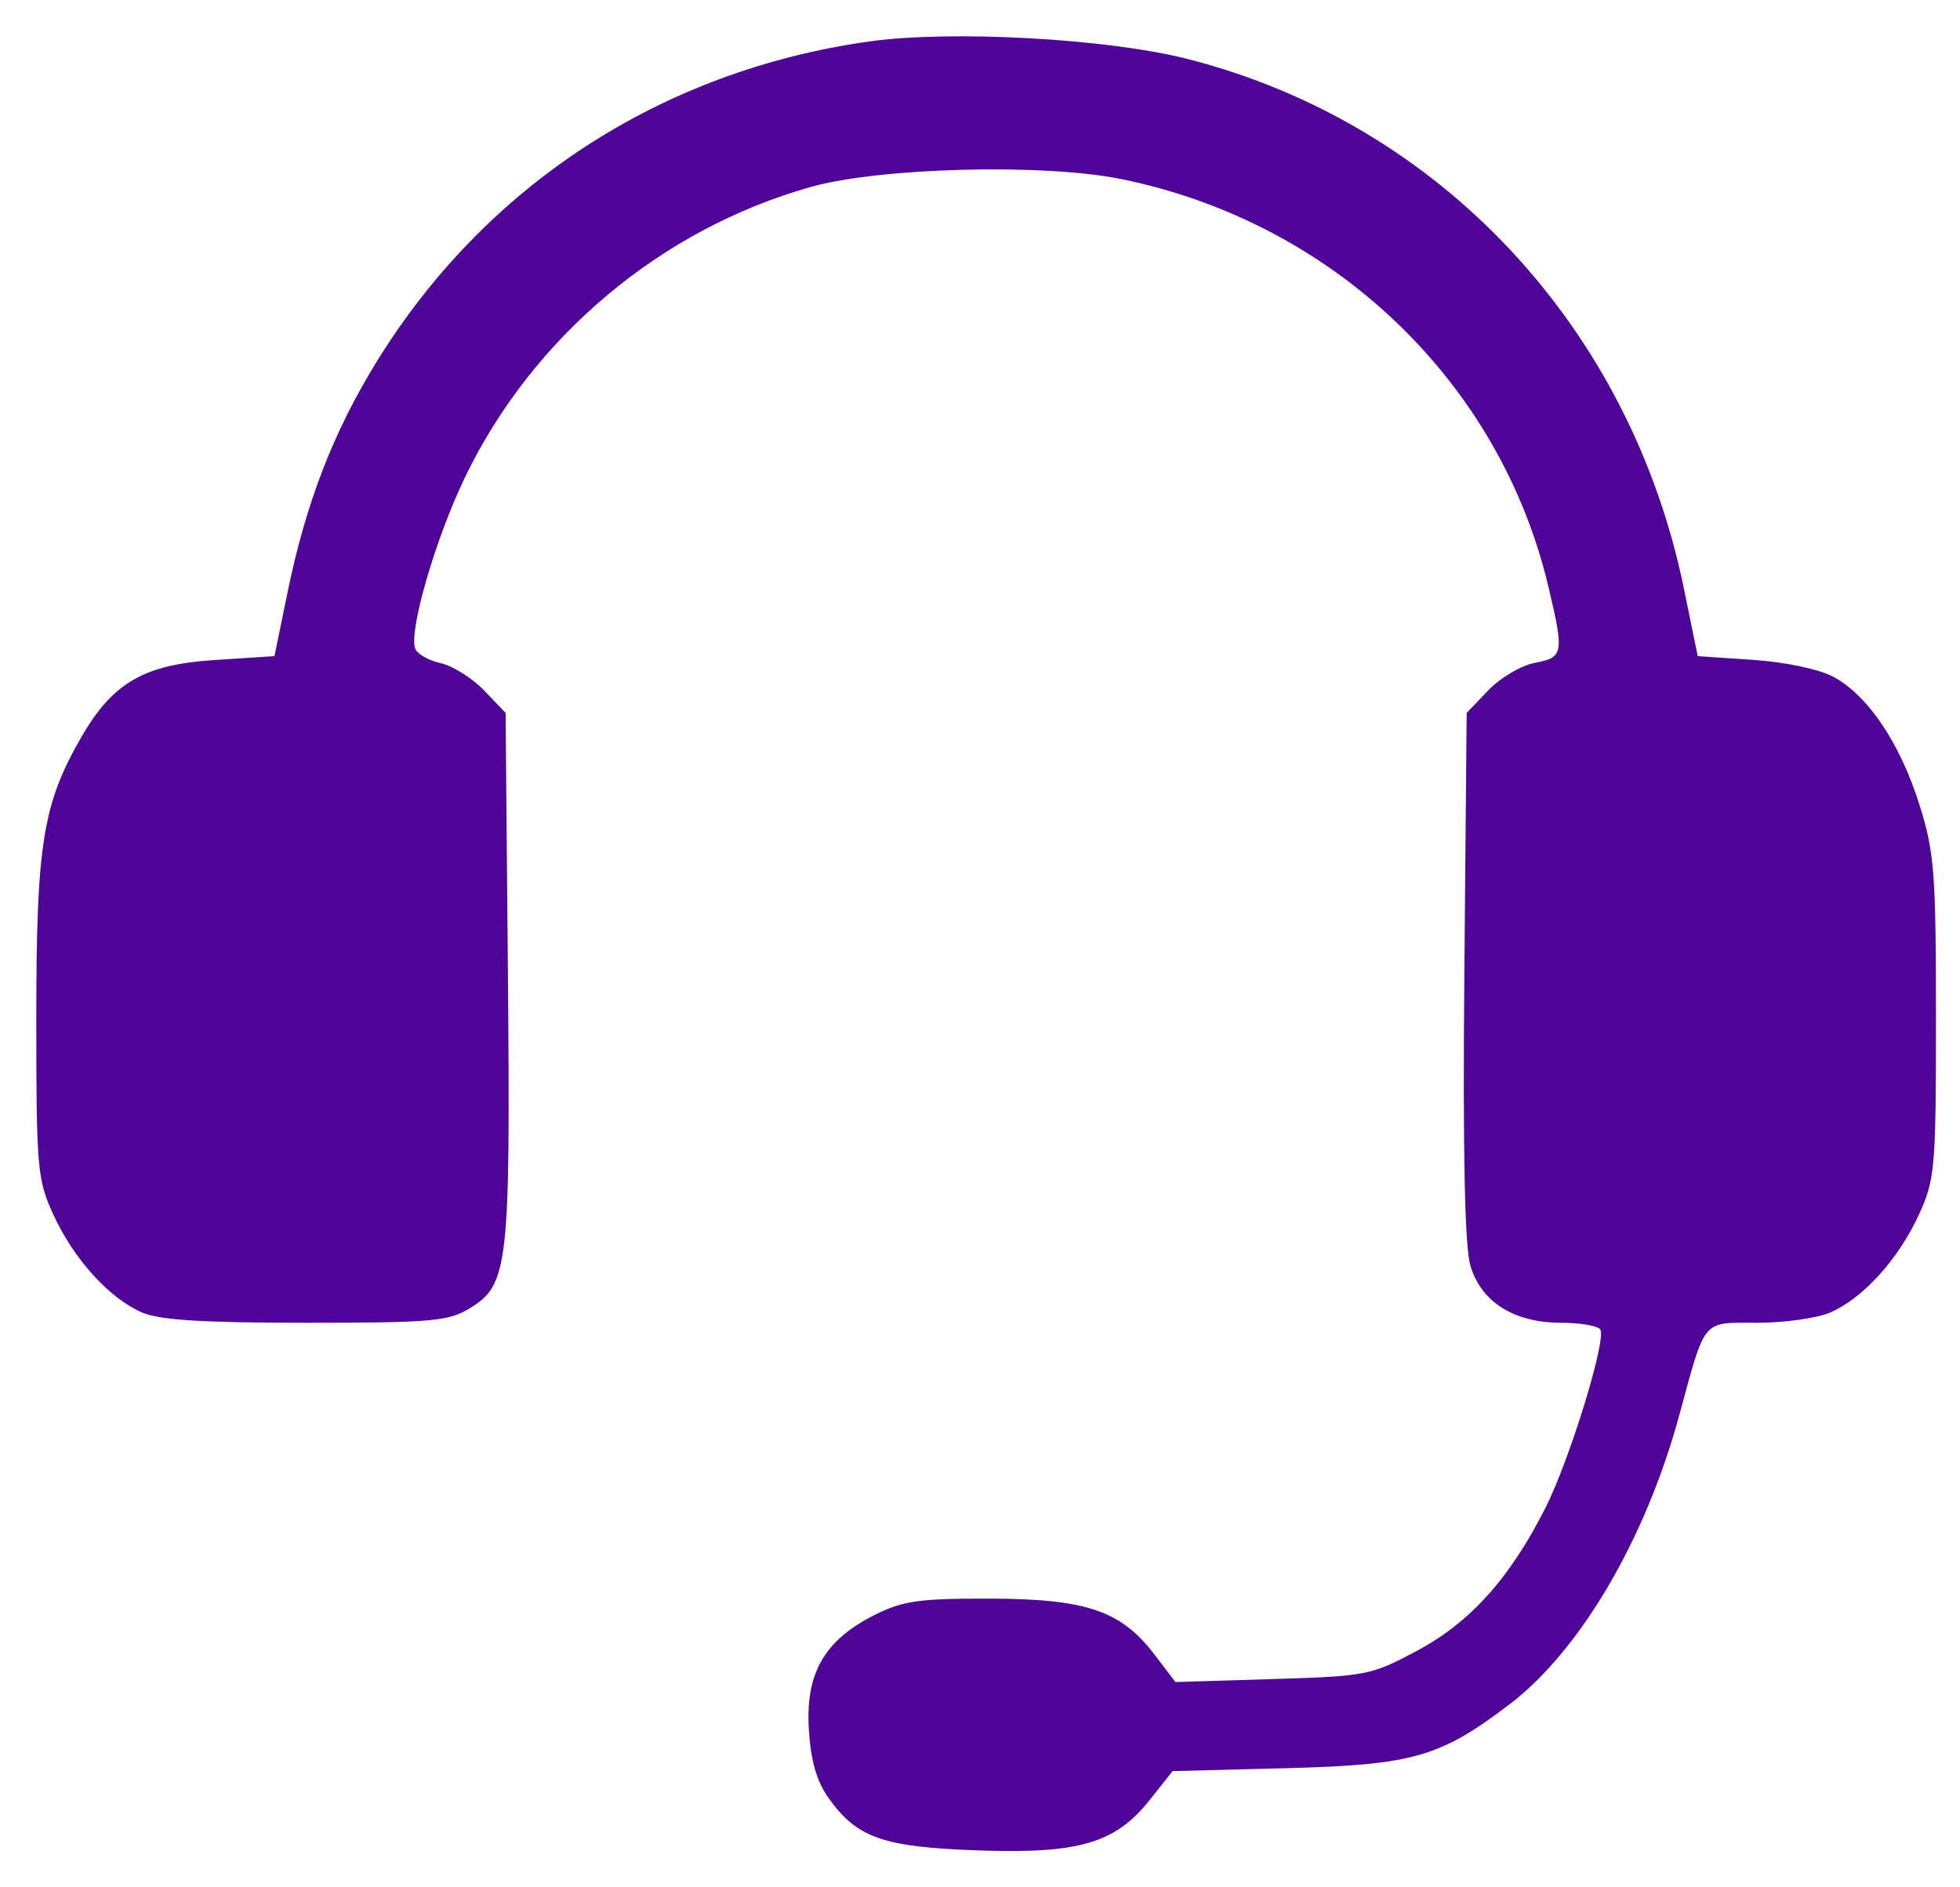 <svg width="27" height="26" viewBox="0 0 27 26" fill="none" xmlns="http://www.w3.org/2000/svg">
<path fill-rule="evenodd" clip-rule="evenodd" d="M11.968 0.572C9.106 0.976 6.684 2.554 5.184 4.99C4.588 5.96 4.212 6.934 3.96 8.166L3.781 9.039L2.95 9.093C1.986 9.156 1.556 9.404 1.126 10.145C0.59 11.07 0.5 11.627 0.5 14.016C0.5 16.101 0.513 16.25 0.736 16.735C1.019 17.35 1.508 17.888 1.959 18.082C2.201 18.186 2.805 18.223 4.217 18.223C5.946 18.223 6.178 18.202 6.472 18.023C7.003 17.699 7.032 17.439 6.997 13.432L6.965 9.821L6.669 9.512C6.506 9.342 6.237 9.173 6.072 9.136C5.906 9.1 5.748 9.01 5.72 8.936C5.628 8.697 5.999 7.419 6.405 6.576C7.338 4.64 9.111 3.152 11.175 2.574C12.128 2.307 14.375 2.25 15.441 2.466C18.362 3.058 20.664 5.255 21.332 8.09C21.548 9.003 21.538 9.057 21.145 9.131C20.958 9.166 20.669 9.336 20.504 9.508L20.204 9.821L20.172 13.432C20.151 15.874 20.177 17.169 20.255 17.433C20.402 17.937 20.855 18.222 21.506 18.223C21.771 18.223 22.013 18.265 22.045 18.316C22.132 18.457 21.624 20.11 21.289 20.773C20.802 21.738 20.256 22.347 19.526 22.738C18.892 23.078 18.824 23.092 17.531 23.131L16.192 23.172L15.901 22.79C15.441 22.188 14.96 22.025 13.632 22.023C12.658 22.021 12.435 22.053 12.042 22.251C11.356 22.598 11.095 23.053 11.142 23.821C11.169 24.258 11.249 24.538 11.415 24.771C11.805 25.319 12.164 25.445 13.463 25.491C14.865 25.541 15.365 25.394 15.841 24.793L16.153 24.399L17.716 24.359C19.464 24.314 19.84 24.206 20.797 23.477C21.767 22.738 22.666 21.208 23.13 19.506C23.501 18.147 23.436 18.223 24.207 18.223C24.577 18.223 25.028 18.16 25.21 18.082C25.662 17.888 26.15 17.35 26.433 16.735C26.656 16.25 26.669 16.101 26.669 14.016C26.669 12.022 26.647 11.739 26.441 11.085C26.175 10.24 25.734 9.583 25.26 9.326C25.065 9.22 24.603 9.122 24.156 9.091L23.387 9.039L23.198 8.115C22.461 4.506 19.834 1.7 16.362 0.813C15.259 0.531 13.095 0.412 11.968 0.572Z" fill="#4F0698"/>
</svg>

